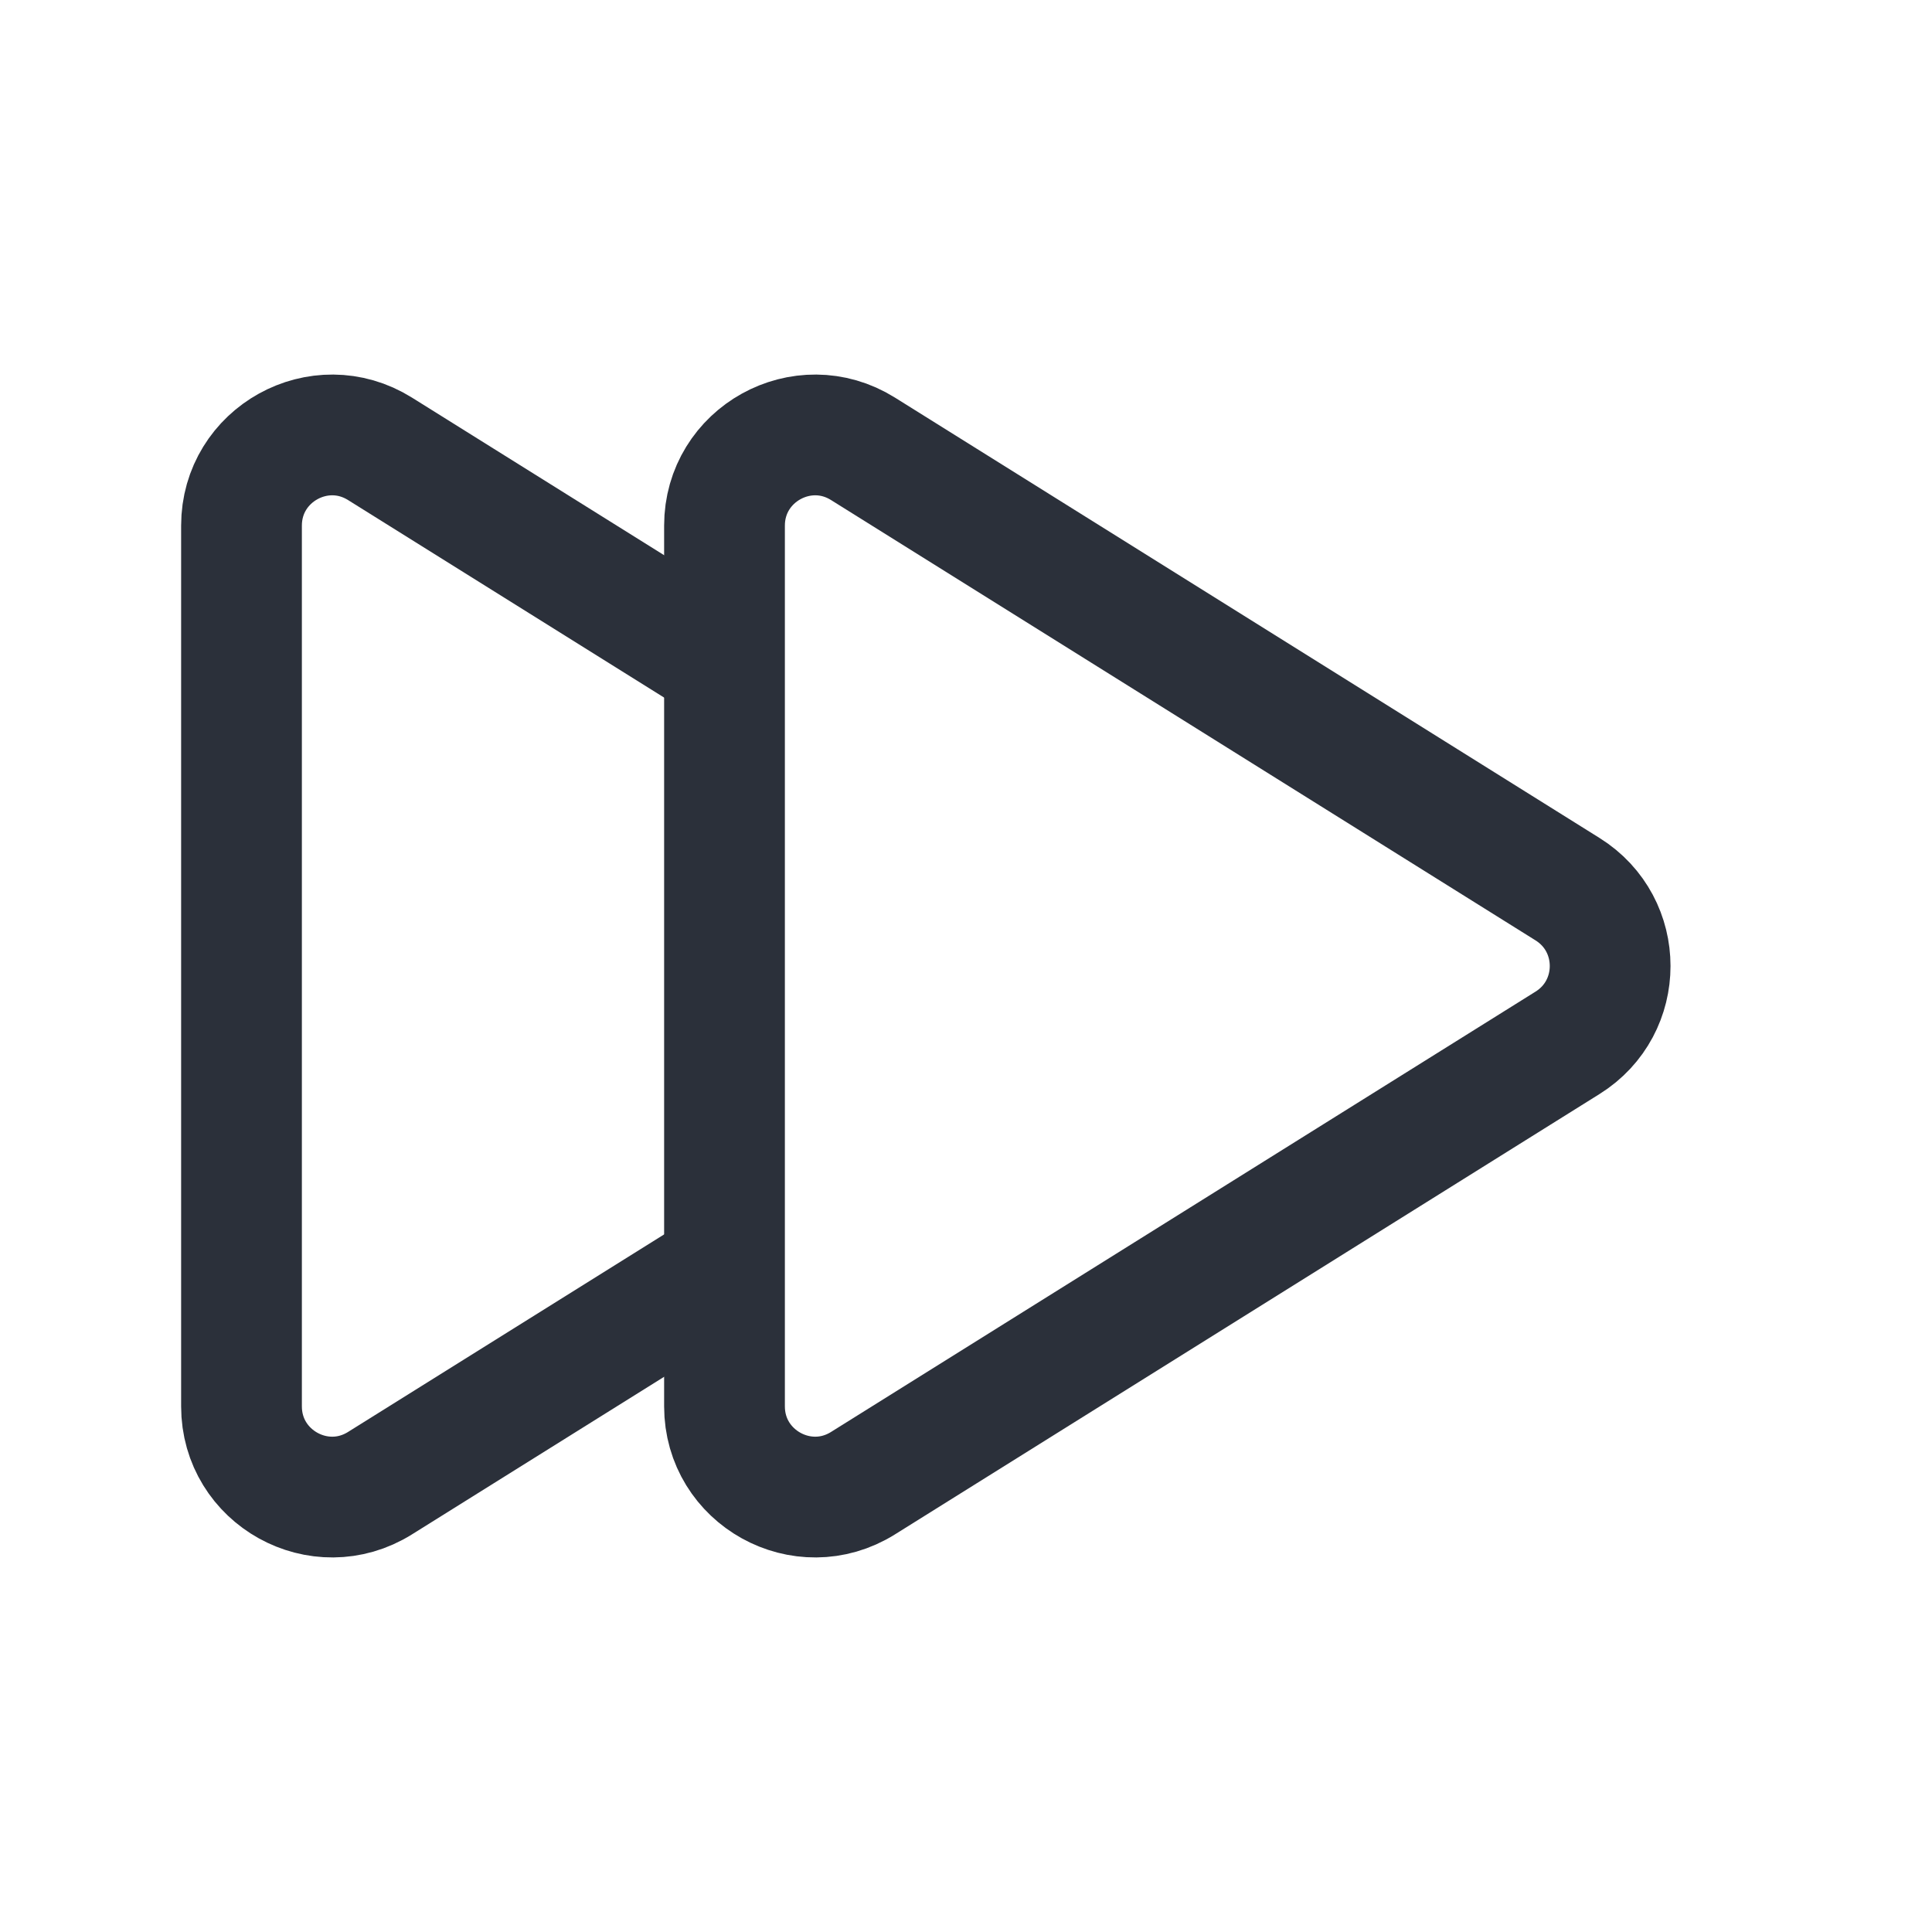 <svg width="16" height="16" viewBox="0 0 16 16" fill="none" xmlns="http://www.w3.org/2000/svg">
<path d="M6 10.5L3.147 12.283C2.648 12.595 2 12.236 2 11.647V4.353C2 3.764 2.648 3.405 3.147 3.717L6 5.5" stroke="#2B303A"/>
<path d="M12.982 7.364L7.147 3.717C6.648 3.405 6 3.764 6 4.353V11.647C6 12.236 6.648 12.595 7.147 12.283L12.982 8.636C13.452 8.342 13.452 7.658 12.982 7.364Z" stroke="#2B303A"/>
</svg>
